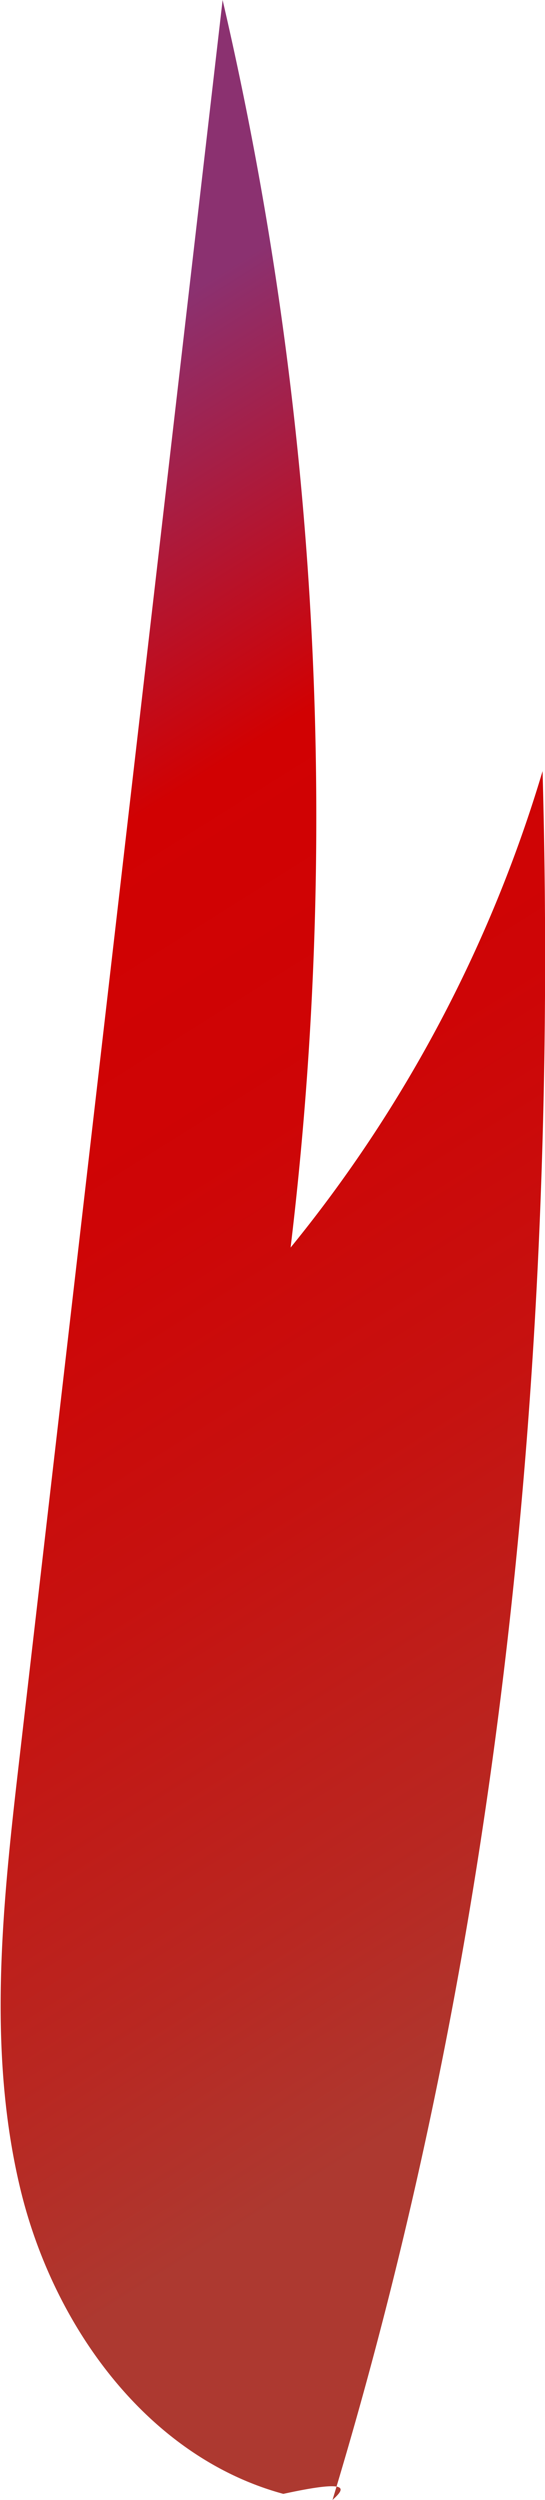 <svg xmlns="http://www.w3.org/2000/svg" xmlns:xlink="http://www.w3.org/1999/xlink" viewBox="0 0 26.93 123.52"><defs><style>.cls-1{fill:url(#linear-gradient);}</style><linearGradient id="linear-gradient" x1="-11.45" y1="27.51" x2="32.42" y2="97.27" gradientUnits="userSpaceOnUse"><stop offset="0" stop-color="#8b3170"/><stop offset="0.25" stop-color="#d10102"/><stop offset="0.45" stop-color="#ce0506"/><stop offset="0.65" stop-color="#c61210"/><stop offset="0.87" stop-color="#b82822"/><stop offset="1" stop-color="#ad3930"/></linearGradient></defs><g id="Layer_2" data-name="Layer 2"><g id="Petals_back" data-name="Petals back"><path class="cls-1" d="M14,123.22c-6.73-1.83-11.38-8.32-13-15.09S.11,94.25.91,87.32L11,0a178.49,178.49,0,0,1,3.36,61.64A68,68,0,0,0,26.81,38.1c.78,28.82-2,57.74-10.38,85.42C17,123,17.48,122.46,14,123.22Z"/></g></g></svg>